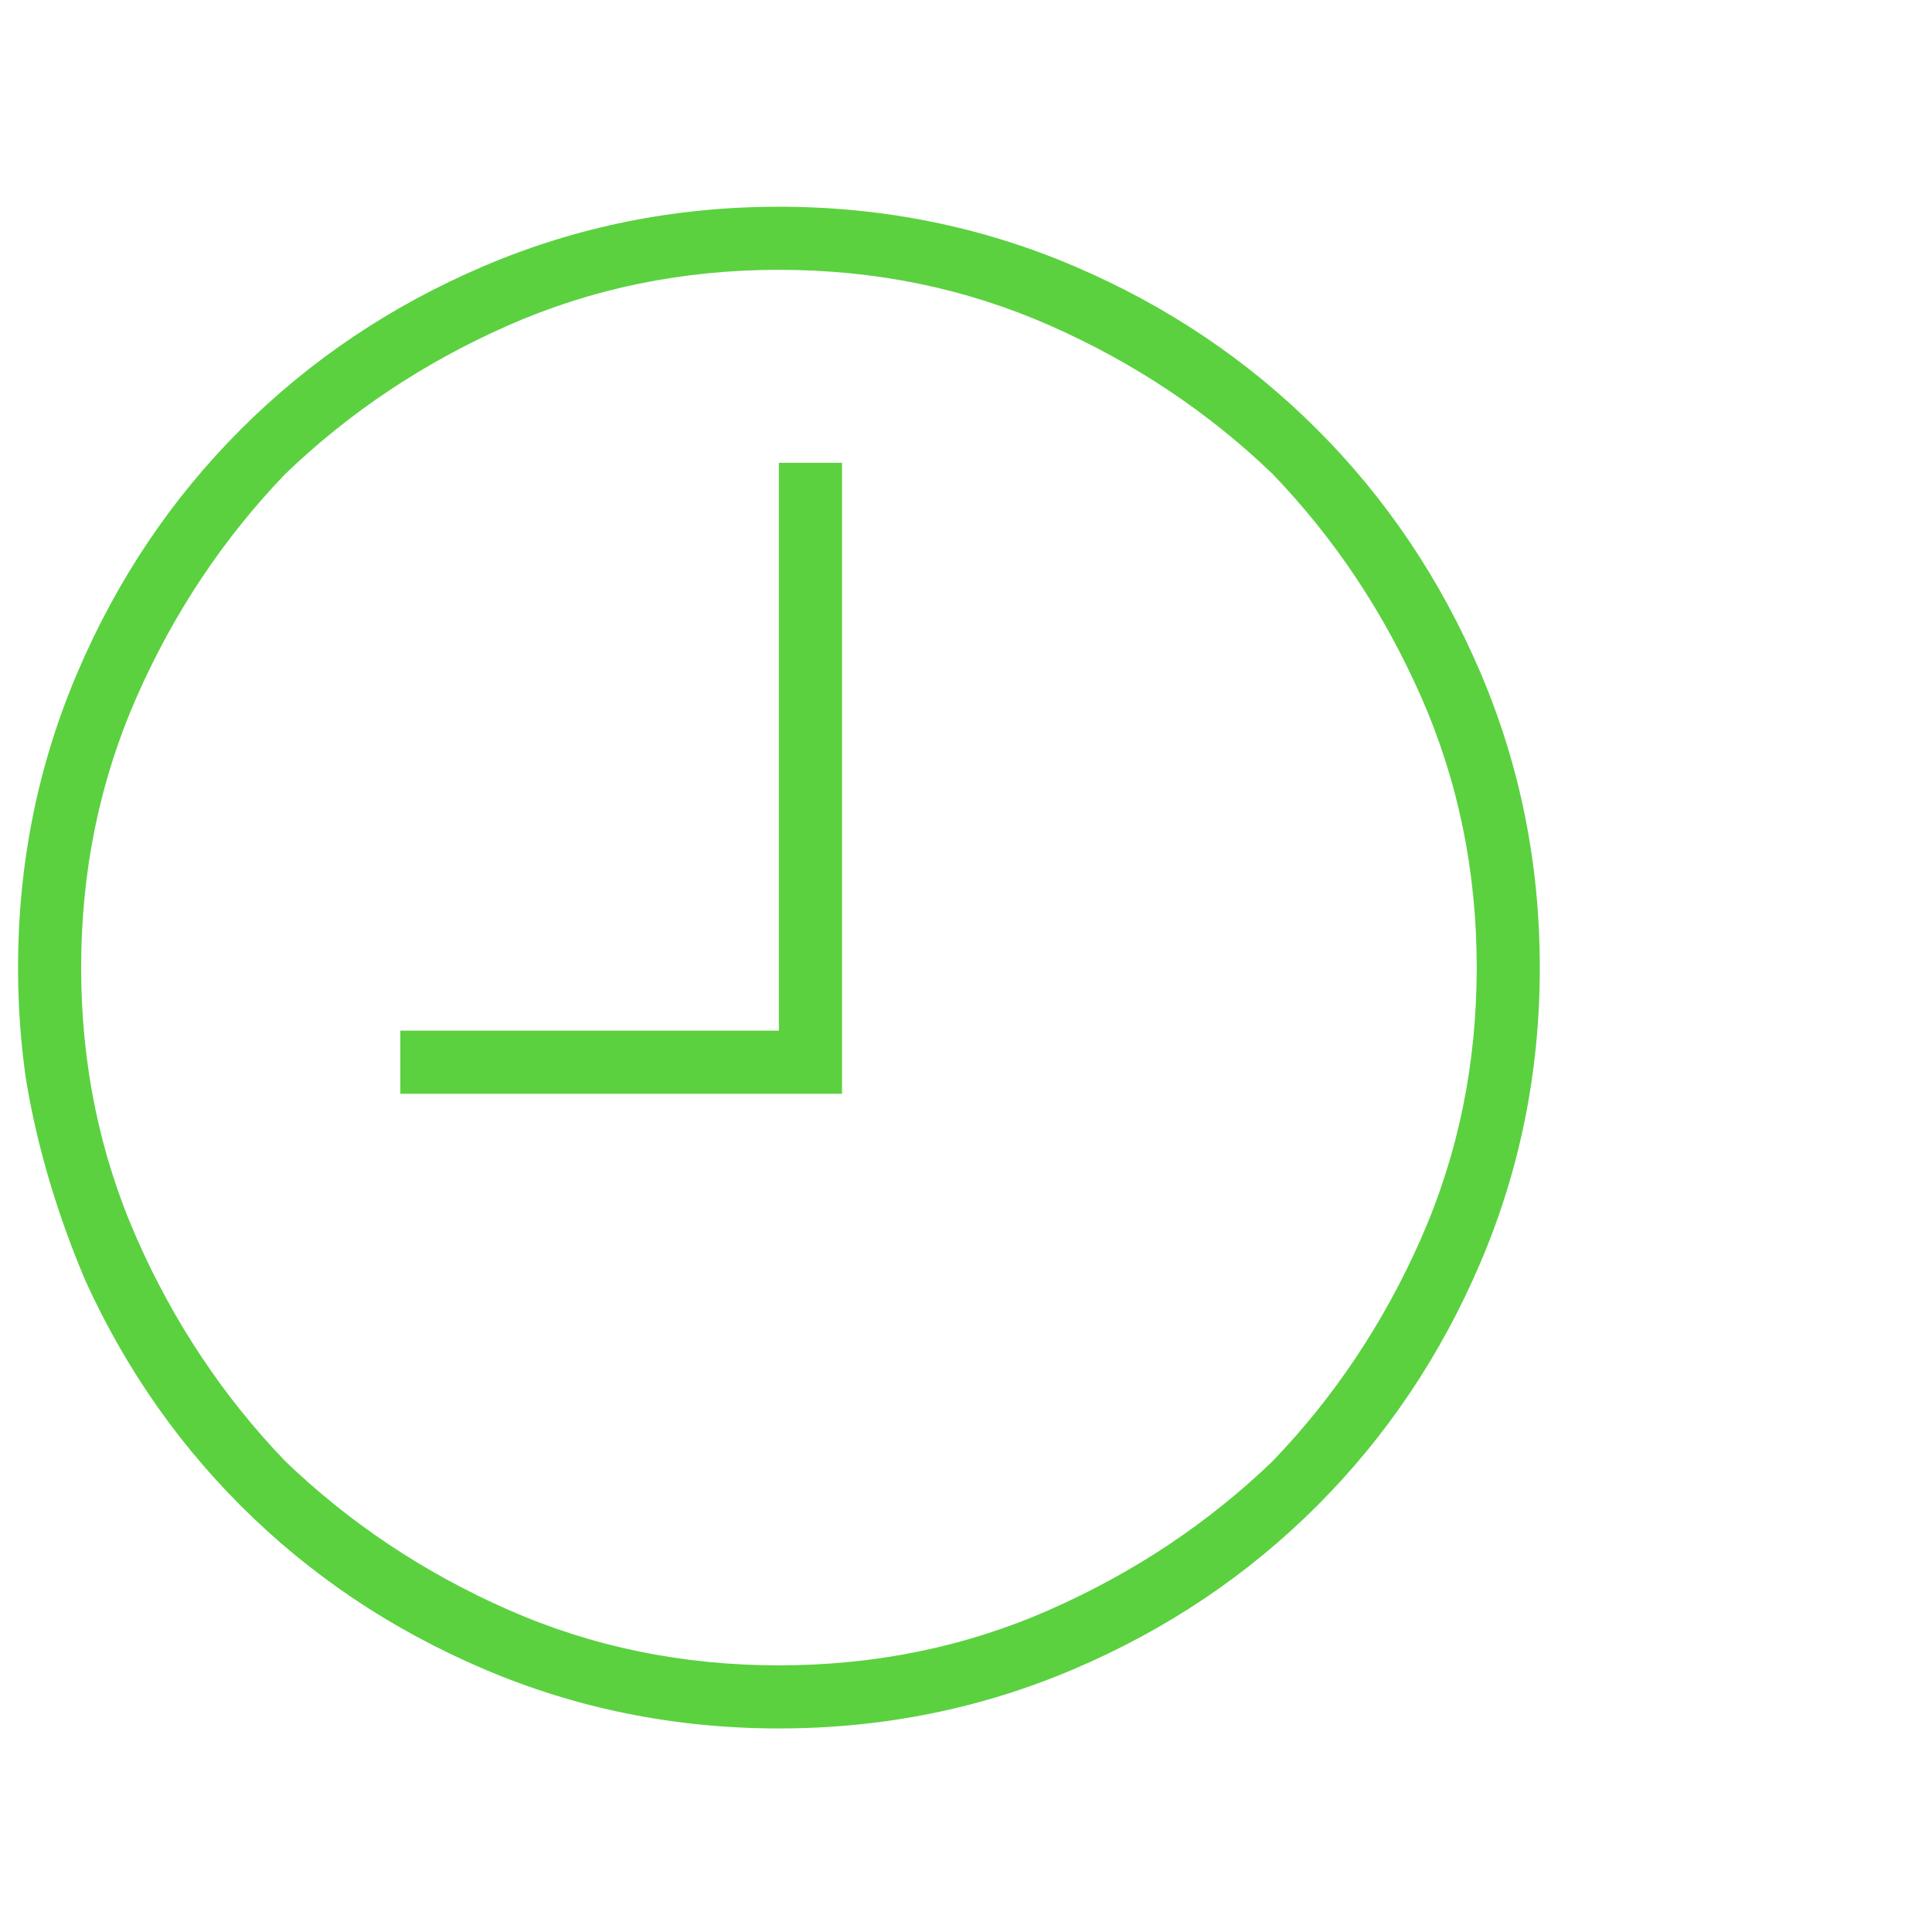 <svg width="61" height="61" viewBox="0 0 61 61" fill="none" xmlns="http://www.w3.org/2000/svg">
<g clip-path="url(#clip0_1_357)">
<g clip-path="url(#clip1_1_357)">
<path d="M24.593 6.527C21.312 6.527 18.207 7.152 15.277 8.402C12.347 9.652 9.789 11.37 7.601 13.558C5.414 15.745 3.695 18.304 2.445 21.234C1.195 24.163 0.57 27.269 0.57 30.55C0.57 33.831 1.195 36.937 2.445 39.866C3.695 42.796 5.414 45.355 7.601 47.542C9.789 49.73 12.347 51.448 15.277 52.698C18.207 53.948 21.312 54.573 24.593 54.573C27.875 54.573 30.98 53.948 33.91 52.698C36.84 51.448 39.398 49.73 41.586 47.542C43.773 45.355 45.492 42.796 46.742 39.866C47.992 36.937 48.617 33.831 48.617 30.55C48.617 27.269 47.992 24.163 46.742 21.234C45.492 18.304 43.773 15.745 41.586 13.558C39.398 11.37 36.84 9.652 33.91 8.402C30.98 7.152 27.875 6.527 24.593 6.527ZM24.593 52.581C21.547 52.581 18.695 51.995 16.039 50.823C13.383 49.652 11.039 48.089 9.008 46.136C7.054 44.105 5.492 41.761 4.32 39.105C3.148 36.448 2.562 33.597 2.562 30.55C2.562 27.503 3.148 24.652 4.32 21.995C5.492 19.339 7.054 16.995 9.008 14.964C11.039 13.011 13.383 11.448 16.039 10.277C18.695 9.105 21.547 8.519 24.593 8.519C27.64 8.519 30.492 9.105 33.148 10.277C35.804 11.448 38.148 13.011 40.179 14.964C42.133 16.995 43.695 19.339 44.867 21.995C46.039 24.652 46.625 27.503 46.625 30.55C46.625 33.597 46.039 36.448 44.867 39.105C43.695 41.761 42.133 44.105 40.179 46.136C38.148 48.089 35.804 49.652 33.148 50.823C30.492 51.995 27.64 52.581 24.593 52.581ZM24.593 32.542H12.64V34.534H26.586V14.613H24.593V32.542Z" fill="#5BD140"/>
</g>
</g>
<defs>
<clipPath id="clip0_1_357">
<rect x="0.52" y="0.5" width="60" height="60" rx="30" fill="white"/>
</clipPath>
<clipPath id="clip1_1_357">
<rect width="60" height="60" fill="white" transform="matrix(1 0 0 -1 0.57 60.55)"/>
</clipPath>
</defs>
</svg>
